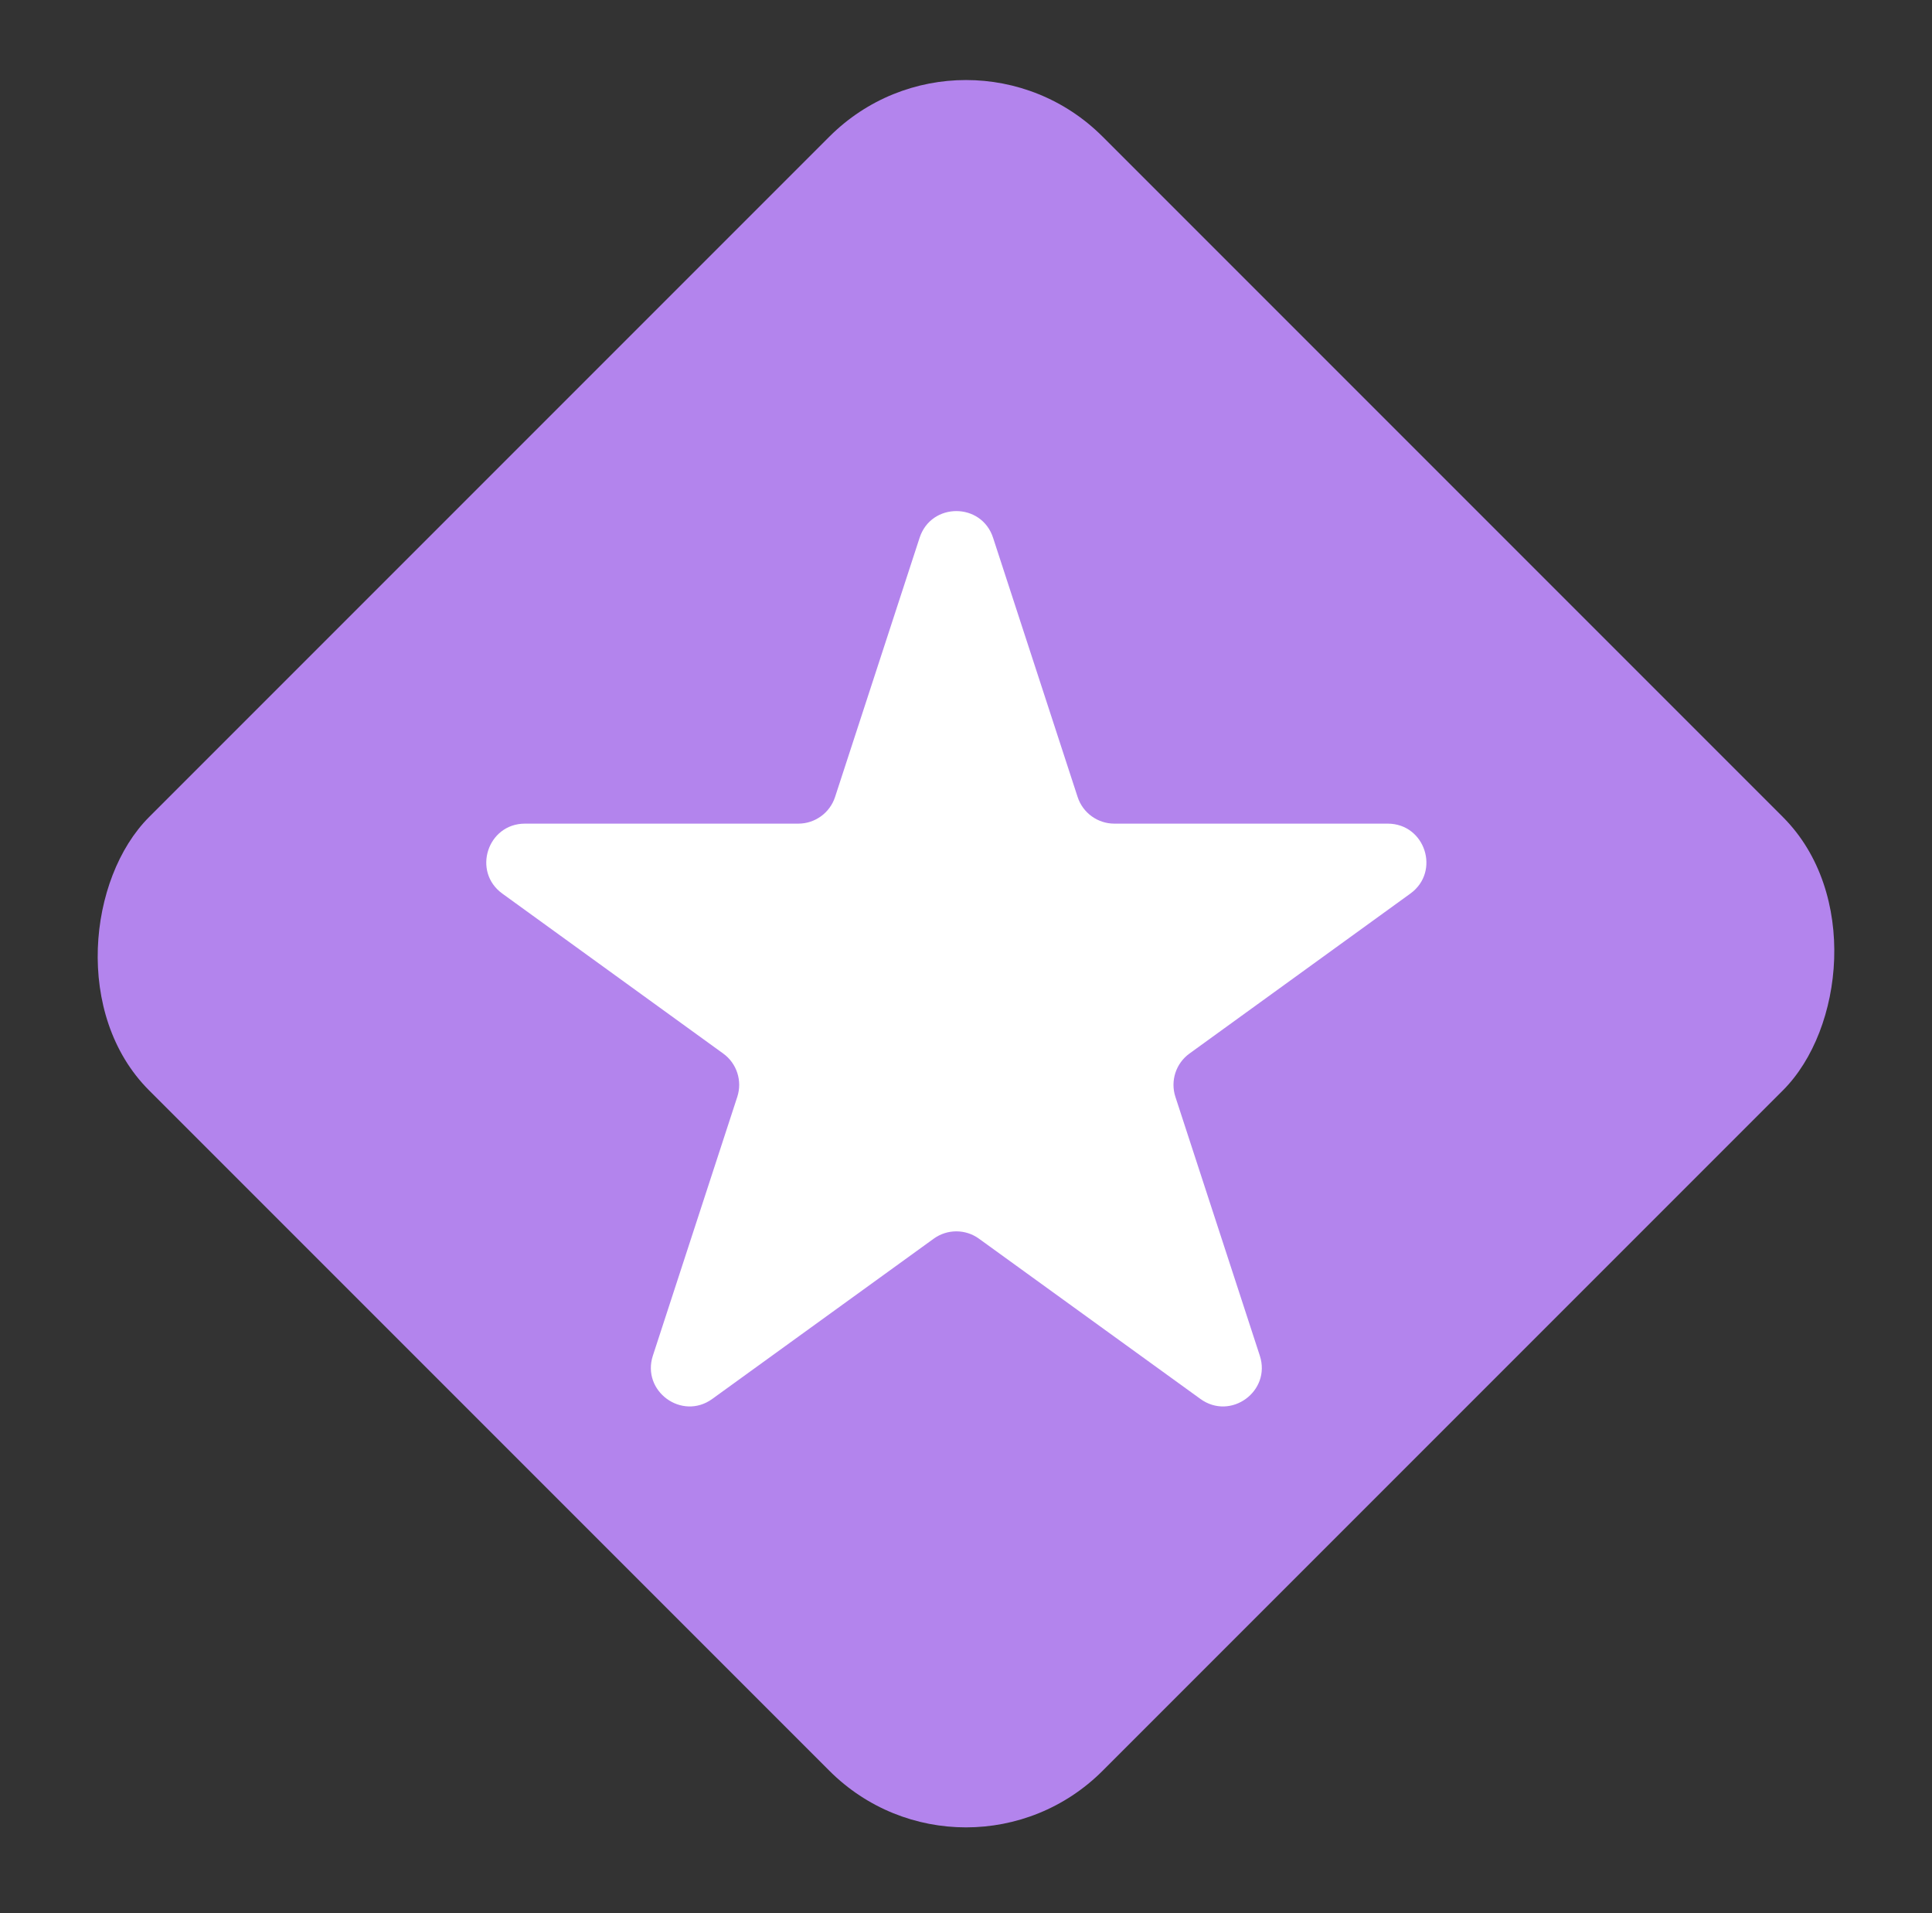 <svg width="100" height="99" viewBox="0 0 100 99" fill="none" xmlns="http://www.w3.org/2000/svg">
<rect x="0" y="0" width="100" height="99" fill="#333333" stroke="none"/>
<rect x="50" width="69.799" height="69.799" rx="10" transform="rotate(45 50 0)" fill="#B384ED"/>
<path d="M47.599 27.829C48.199 25.989 50.801 25.989 51.401 27.829L55.777 41.244C56.046 42.067 56.813 42.624 57.679 42.624H71.827C73.766 42.624 74.571 45.106 73 46.244L61.567 54.522C60.863 55.031 60.569 55.936 60.838 56.762L65.207 70.156C65.808 71.997 63.703 73.532 62.134 72.397L50.672 64.104C49.973 63.597 49.027 63.597 48.328 64.104L36.866 72.397C35.297 73.532 33.192 71.997 33.793 70.156L38.162 56.762C38.431 55.936 38.137 55.031 37.433 54.522L26 46.244C24.429 45.106 25.234 42.624 27.173 42.624H41.321C42.187 42.624 42.954 42.067 43.223 41.244L47.599 27.829Z" fill="white"/>
</svg>
